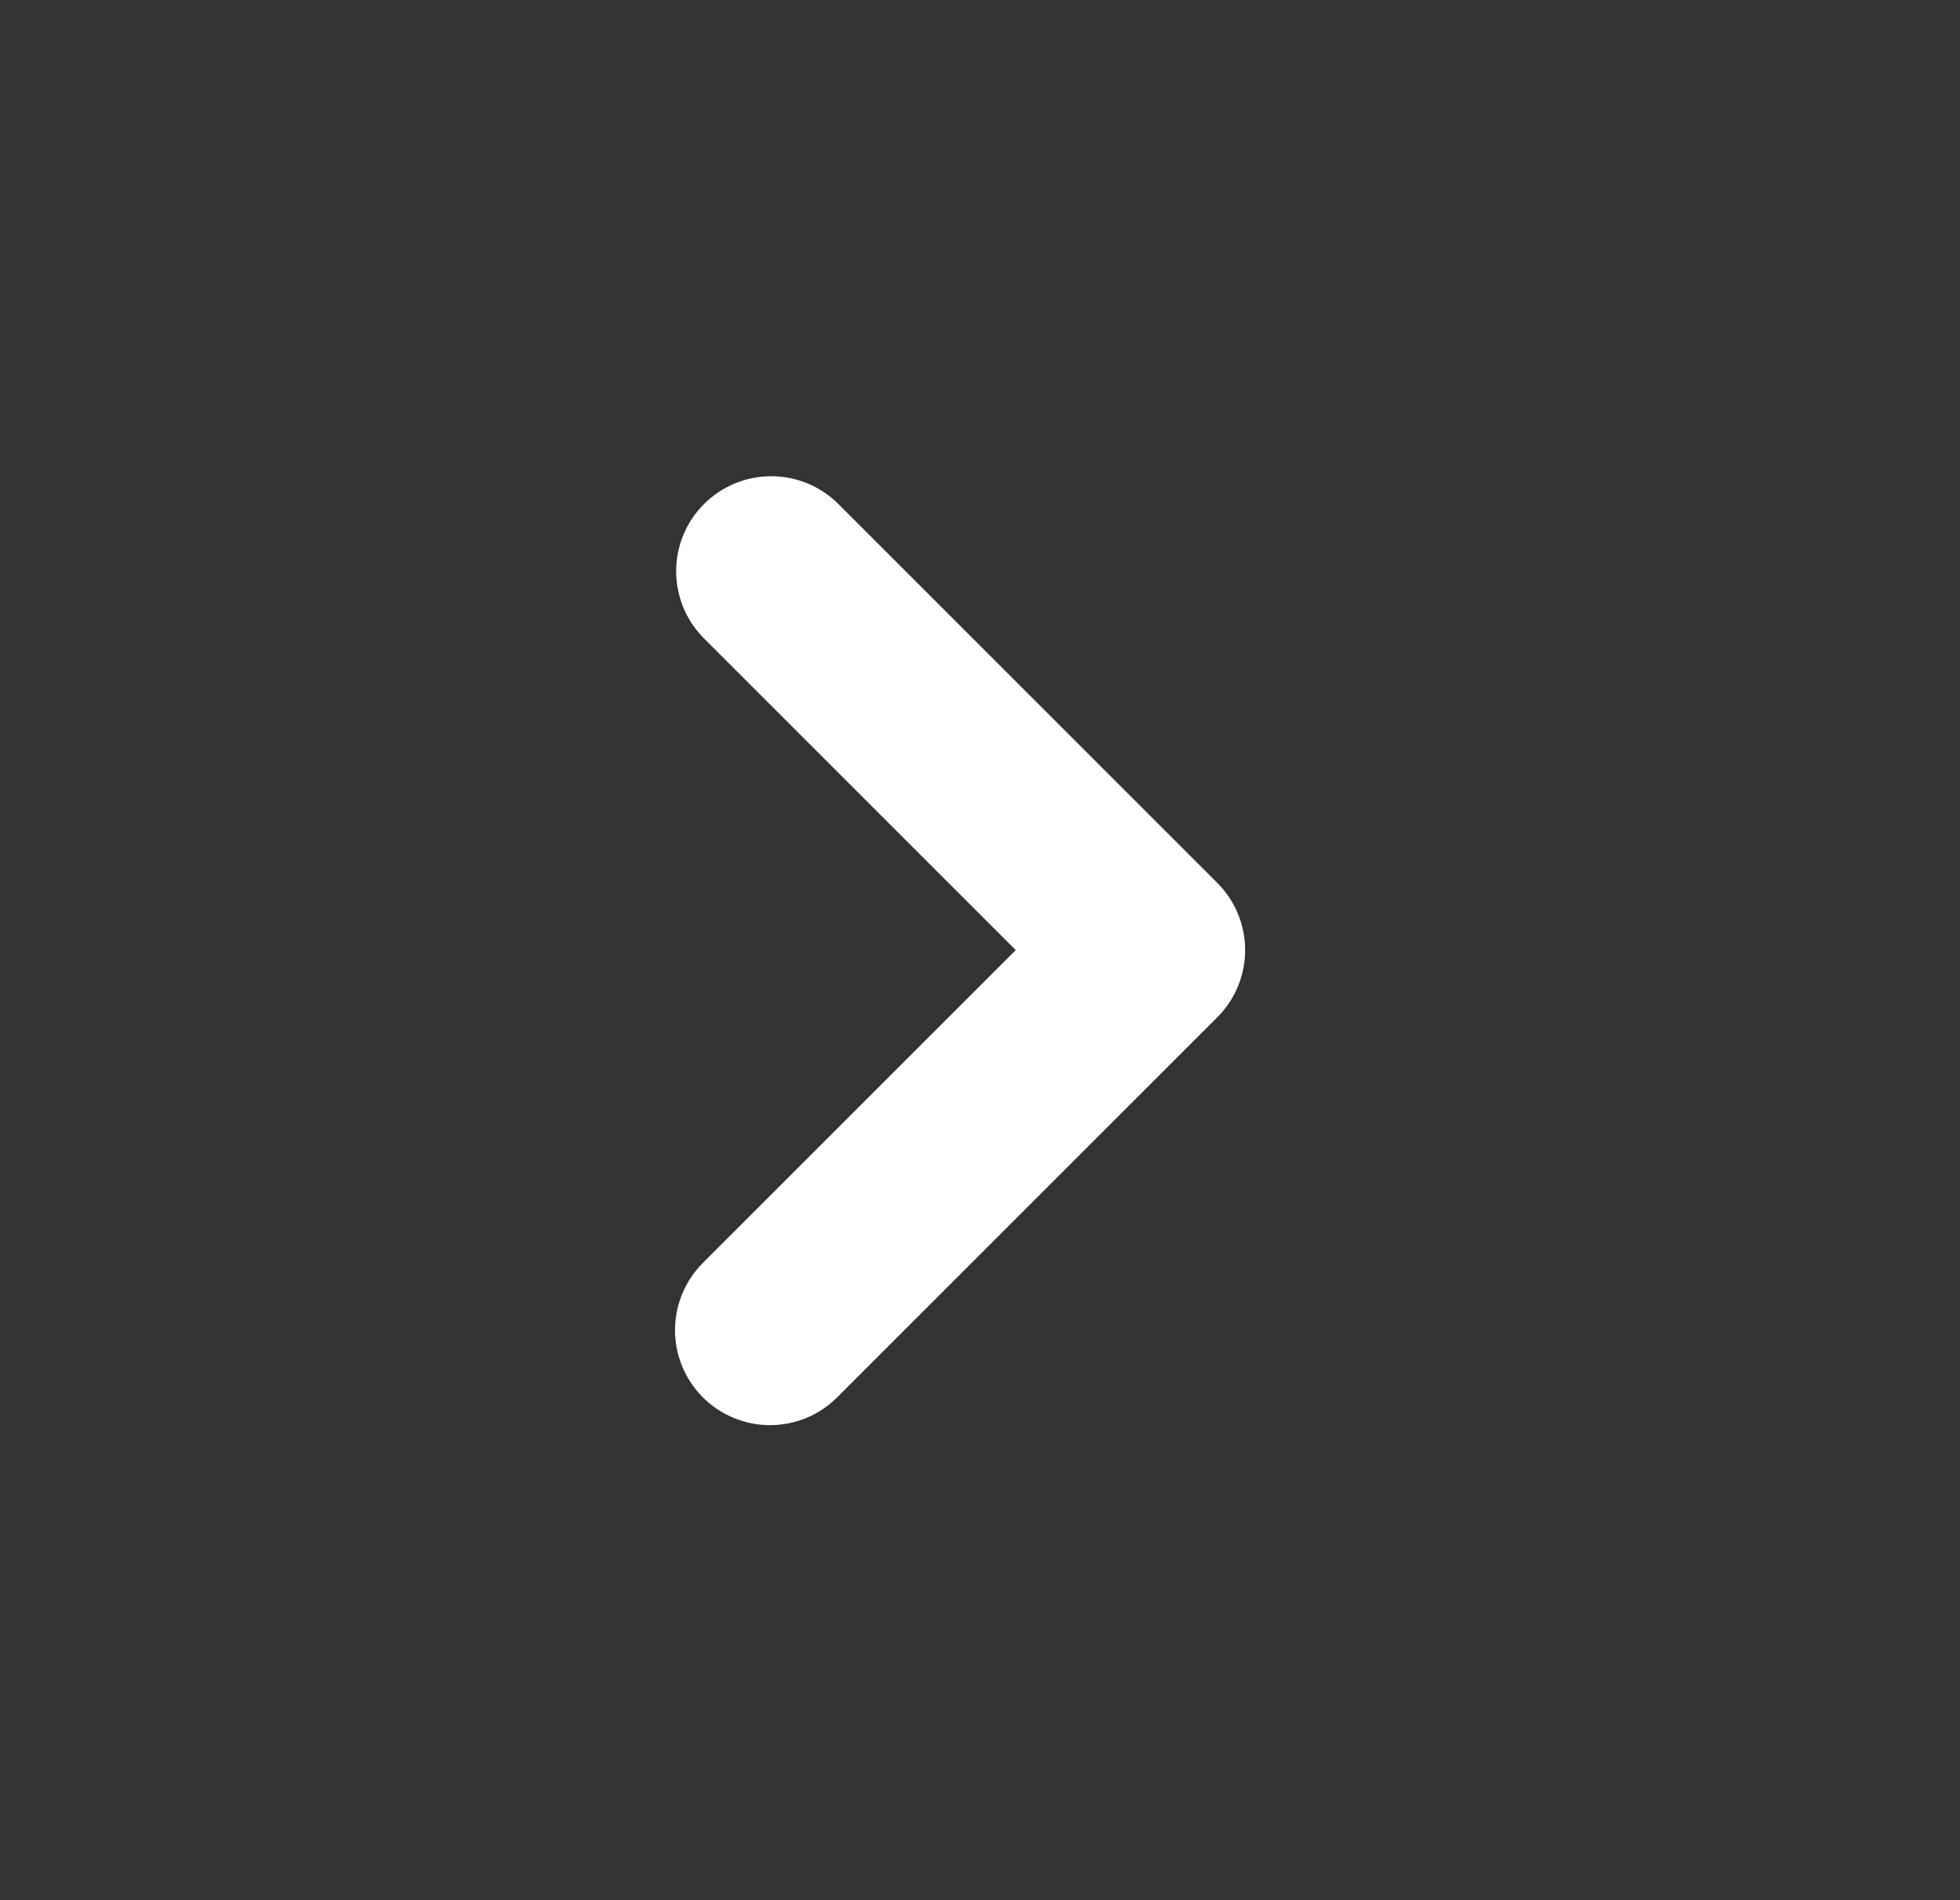 <svg width="33" height="32" viewBox="0 0 33 32" fill="none" xmlns="http://www.w3.org/2000/svg">
<rect x="0" y="0" width="33" height="32" fill="#333333" stroke="none"/>
<path fill-rule="evenodd" clip-rule="evenodd" d="M11.833 23.531C11.534 23.231 11.365 22.824 11.365 22.4C11.365 21.976 11.534 21.569 11.833 21.269L17.102 16L11.833 10.731C11.542 10.429 11.381 10.025 11.384 9.606C11.388 9.186 11.556 8.785 11.853 8.488C12.15 8.192 12.551 8.023 12.97 8.02C13.39 8.016 13.794 8.177 14.096 8.469L20.496 14.869C20.796 15.169 20.964 15.576 20.964 16C20.964 16.424 20.796 16.831 20.496 17.131L14.096 23.531C13.796 23.831 13.389 24 12.965 24C12.54 24 12.133 23.831 11.833 23.531Z" fill="white"/>
</svg>
